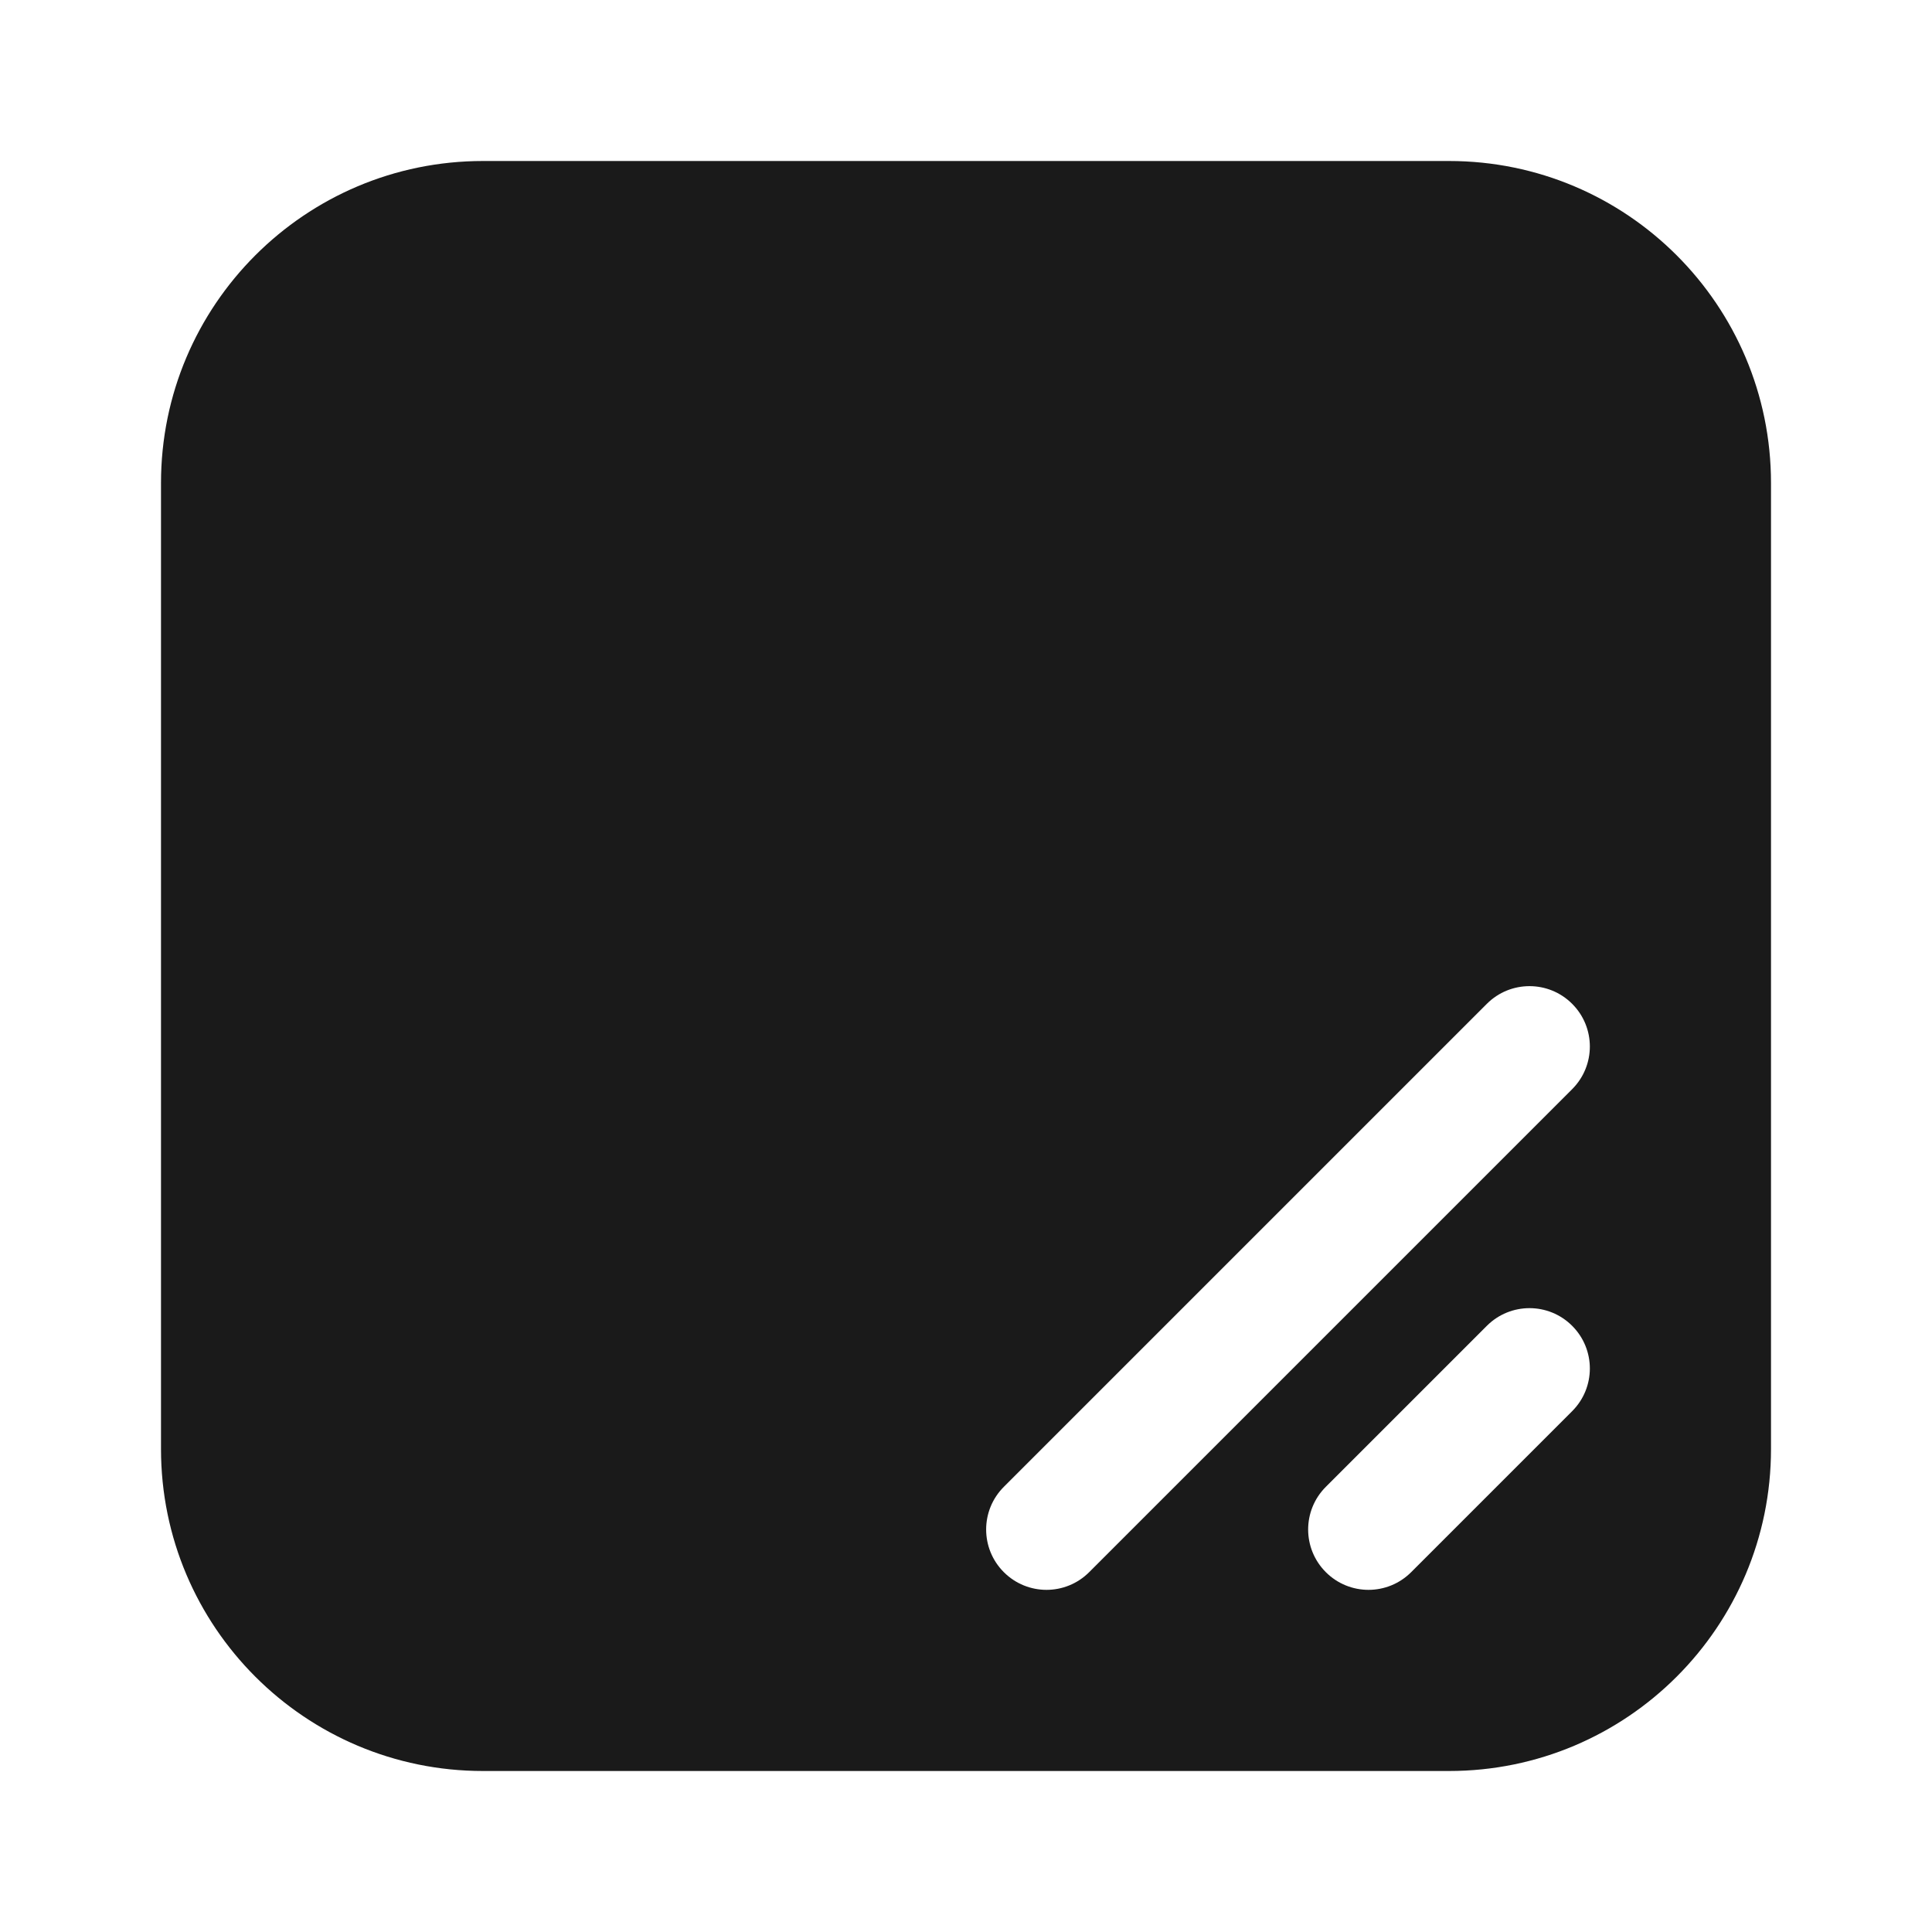 <svg width="24" height="24" viewBox="0 0 24 24" fill="none" xmlns="http://www.w3.org/2000/svg">
<rect width="24" height="24" fill="#A6A6A6"/>
<path d="M-806 -1352C-806 -1353.1 -805.105 -1354 -804 -1354H680C681.105 -1354 682 -1353.1 682 -1352V198C682 199.105 681.105 200 680 200H-804C-805.105 200 -806 199.105 -806 198V-1352Z" fill="white"/>
<path d="M-804 -1353H680V-1355H-804V-1353ZM681 -1352V198H683V-1352H681ZM680 199H-804V201H680V199ZM-805 198V-1352H-807V198H-805ZM-804 199C-804.552 199 -805 198.552 -805 198H-807C-807 199.657 -805.657 201 -804 201V199ZM681 198C681 198.552 680.552 199 680 199V201C681.657 201 683 199.657 683 198H681ZM680 -1353C680.552 -1353 681 -1352.55 681 -1352H683C683 -1353.66 681.657 -1355 680 -1355V-1353ZM-804 -1355C-805.657 -1355 -807 -1353.66 -807 -1352H-805C-805 -1352.55 -804.552 -1353 -804 -1353V-1355Z" fill="black" fill-opacity="0.1"/>
<path fill-rule="evenodd" clip-rule="evenodd" d="M2 6C2 3.791 3.791 2 6 2H18C20.209 2 22 3.791 22 6V18C22 20.209 20.209 22 18 22H6C3.791 22 2 20.209 2 18V6ZM19.53 16.47C19.823 16.763 19.823 17.237 19.53 17.53L17.53 19.53C17.237 19.823 16.763 19.823 16.47 19.53C16.177 19.237 16.177 18.763 16.47 18.47L18.47 16.47C18.763 16.177 19.237 16.177 19.53 16.47ZM19.53 13.53C19.823 13.237 19.823 12.763 19.53 12.47C19.237 12.177 18.763 12.177 18.47 12.47L12.47 18.47C12.177 18.763 12.177 19.237 12.47 19.53C12.763 19.823 13.237 19.823 13.53 19.53L19.53 13.53Z" fill="#1A1A1A"/>
</svg>
